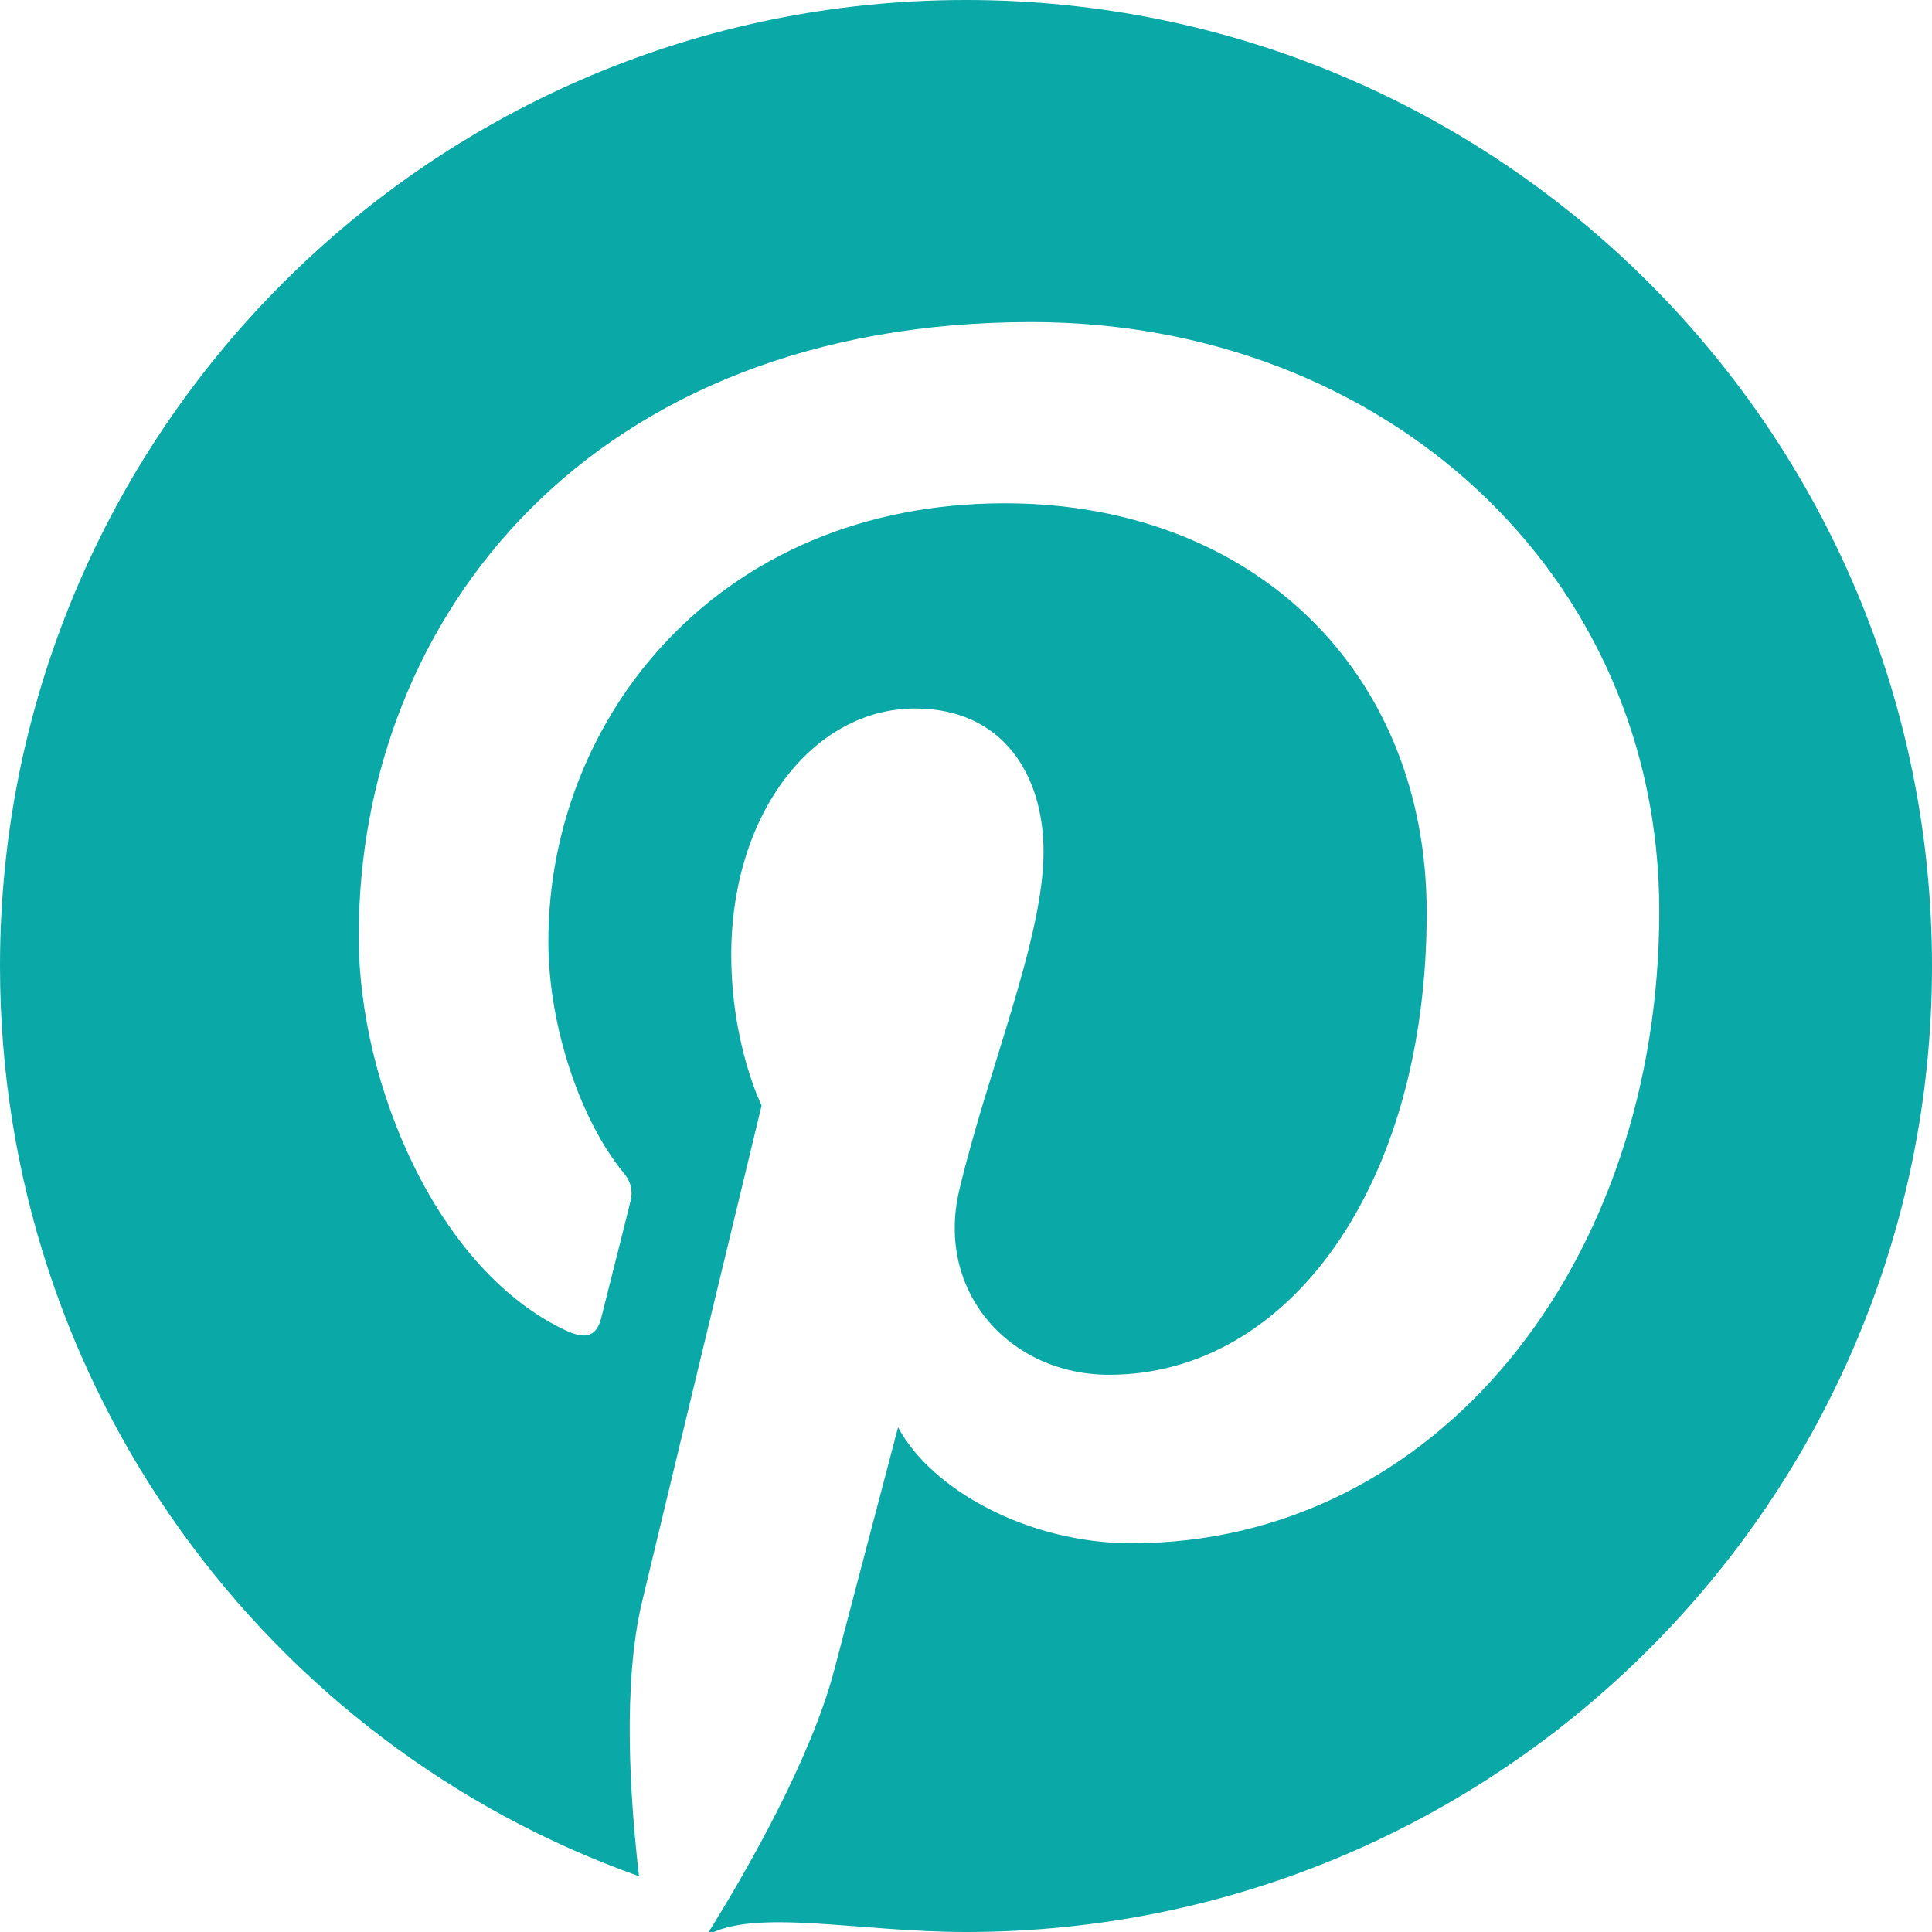 <svg version="1.1" id="Layer_1" xmlns="http://www.w3.org/2000/svg" xmlns:xlink="http://www.w3.org/1999/xlink" x="0px" y="0px" viewBox="0 0 24 24" style="enable-background:new 0 0 122.88 101.57" xml:space="preserve"><g><path fill="#0aa8a7" d="M12 0C5.373 0 0 5.373 0 12c0 5.235 3.321 9.669 7.938 11.307-.11-.946-.21-2.4.043-3.43.23-.964 1.48-6.144 1.48-6.144s-.377-.756-.377-1.872c0-1.753 1.017-3.06 2.284-3.06 1.077 0 1.595.809 1.595 1.779 0 1.084-.691 2.704-1.047 4.206-.297 1.262.627 2.292 1.862 2.292 2.234 0 3.945-2.356 3.945-5.74 0-3-2.158-5.086-5.241-5.086-3.571 0-5.67 2.677-5.67 5.439 0 1.083.414 2.247.932 2.875.103.125.118.235.087.36-.096.396-.318 1.262-.361 1.44-.056.23-.185.277-.427.168-1.594-.734-2.587-3.043-2.587-4.9 0-3.982 2.896-7.633 8.358-7.633 4.384 0 7.798 3.128 7.798 7.317 0 4.356-2.748 7.853-6.558 7.853-1.281 0-2.484-.665-2.898-1.441l-.791 3.01c-.287 1.095-1.068 2.472-1.591 3.308C9.36 23.698 10.65 24 12 24c6.627 0 12-5.373 12-12S18.627 0 12 0z"/></g></svg>